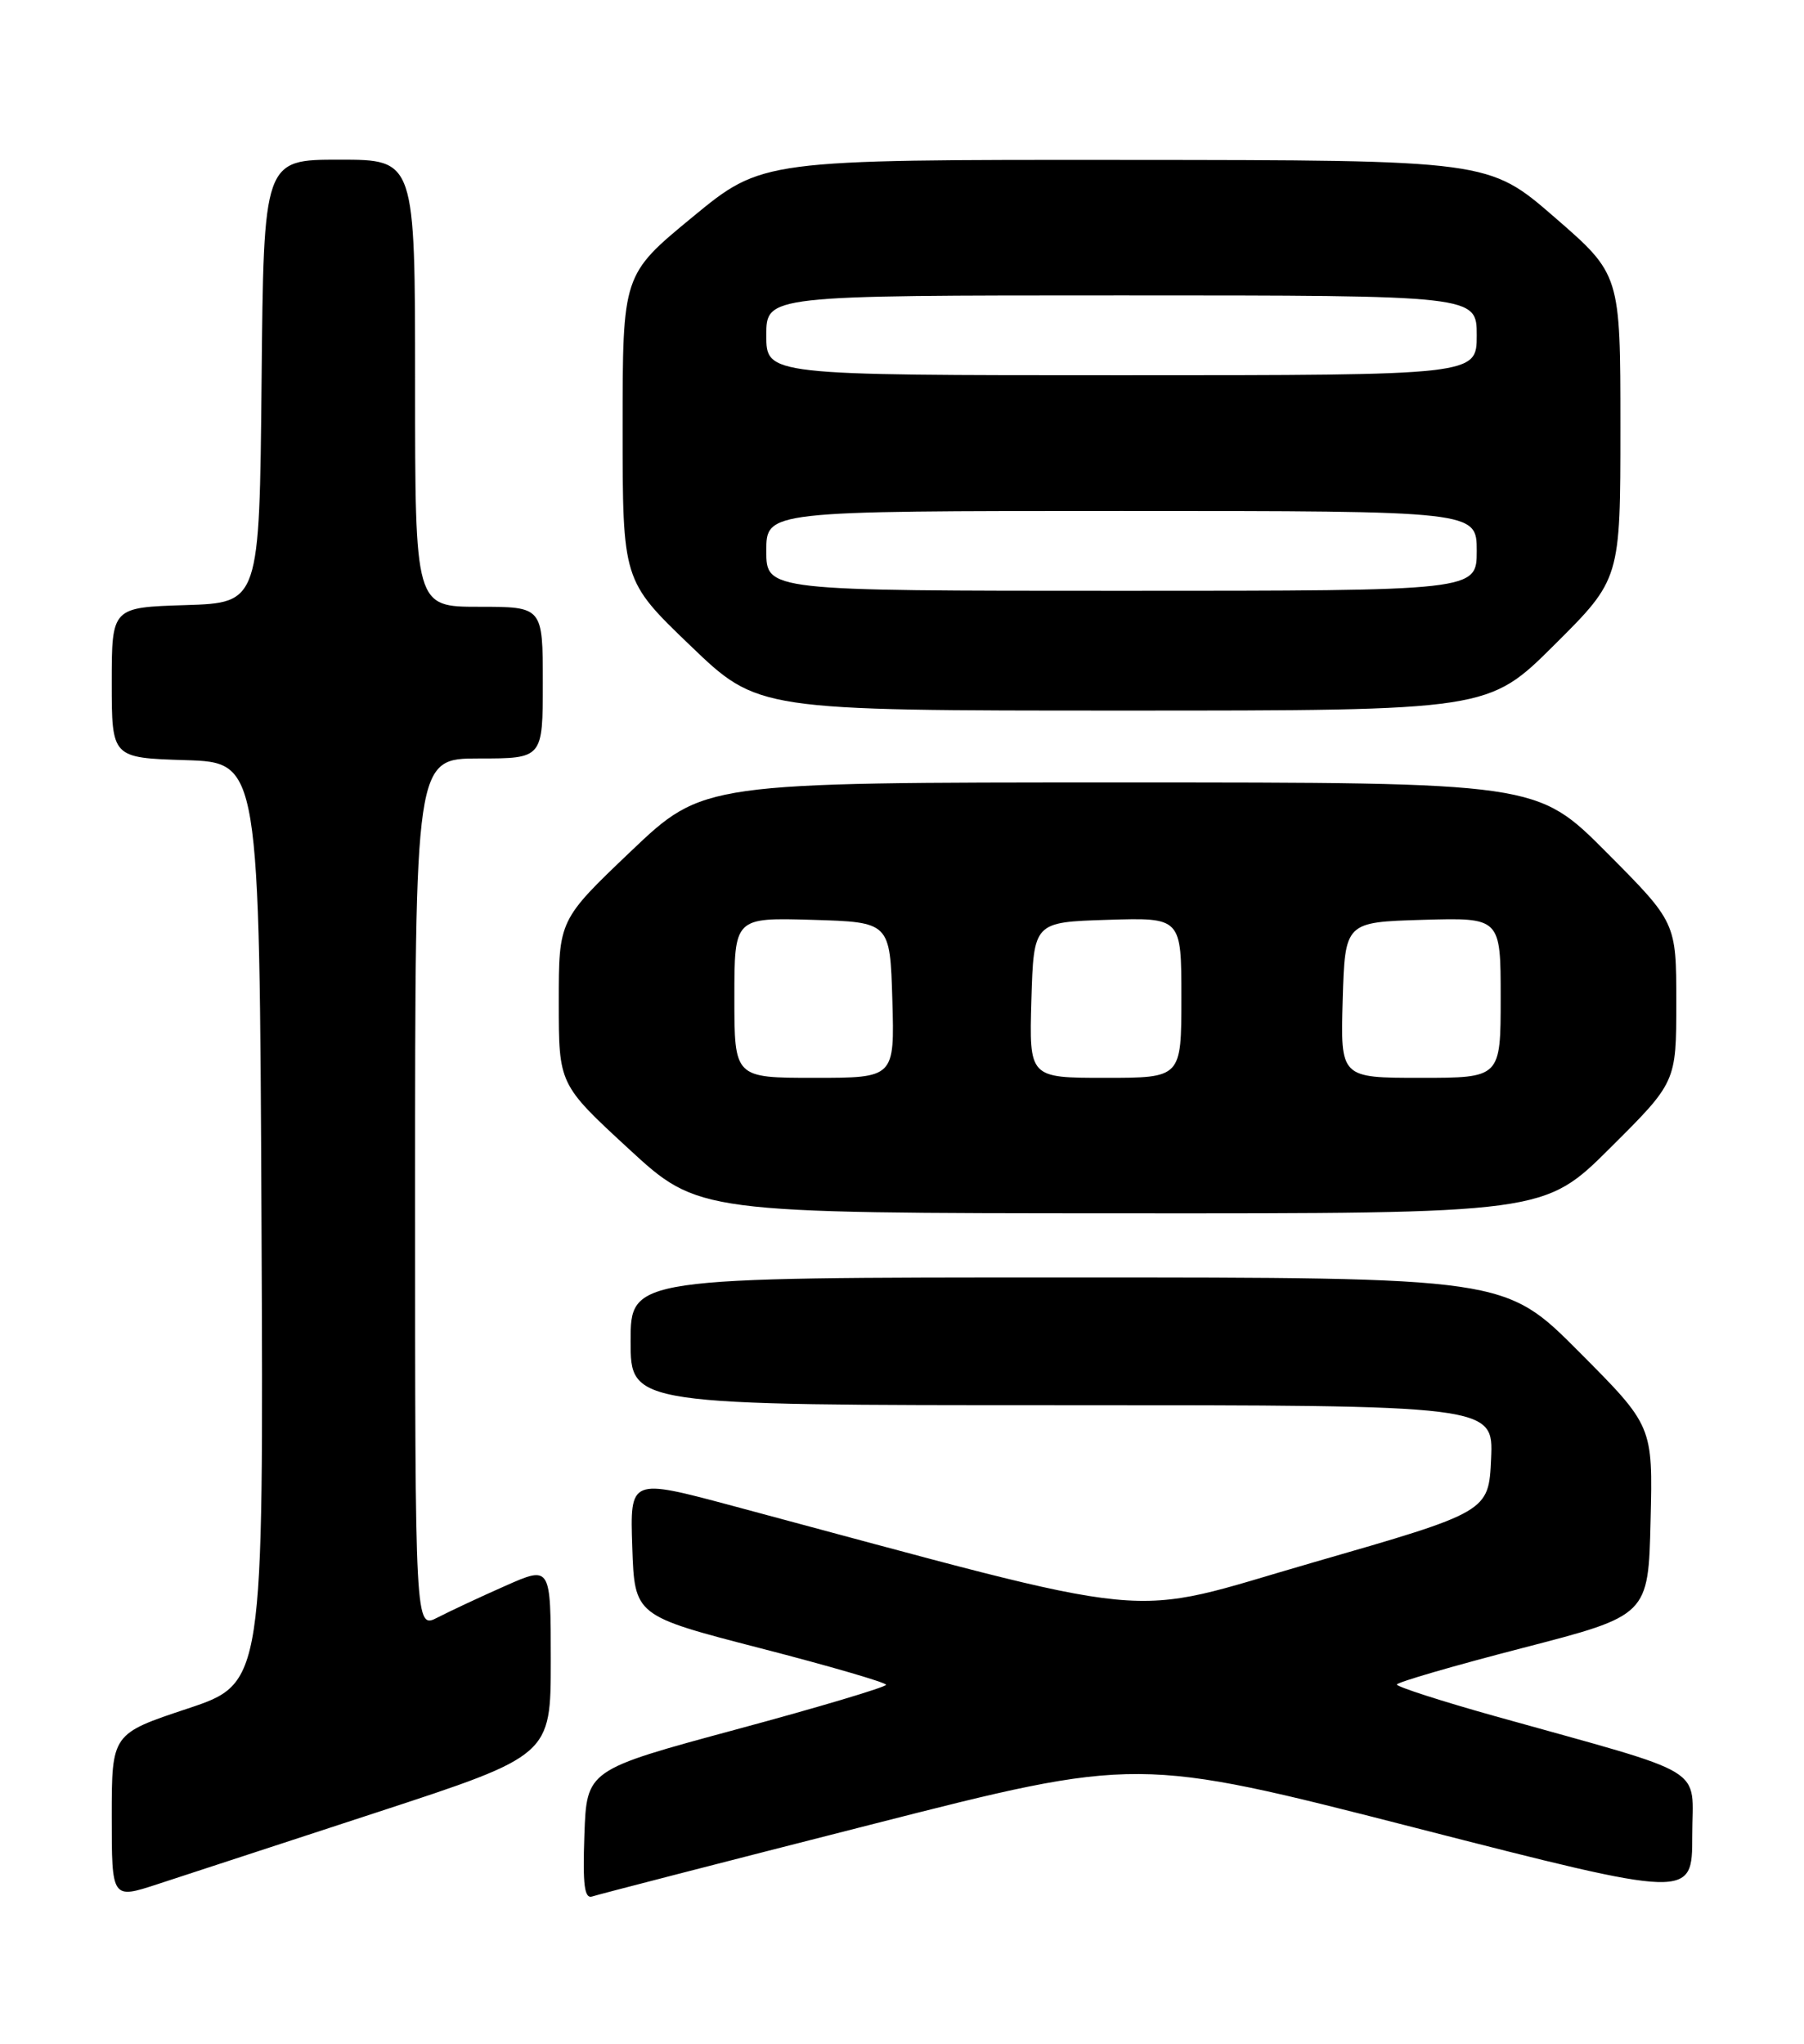 <?xml version="1.0" encoding="UTF-8" standalone="no"?>
<!DOCTYPE svg PUBLIC "-//W3C//DTD SVG 1.1//EN" "http://www.w3.org/Graphics/SVG/1.1/DTD/svg11.dtd" >
<svg xmlns="http://www.w3.org/2000/svg" xmlns:xlink="http://www.w3.org/1999/xlink" version="1.1" viewBox="0 0 226 256">
 <g >
 <path fill="currentColor"
d=" M 47.25 226.99 C 69.00 219.87 69.00 219.87 69.00 207.99 C 69.00 196.11 69.00 196.11 63.33 198.62 C 60.20 200.00 56.38 201.79 54.83 202.59 C 52.00 204.05 52.00 204.05 52.00 149.53 C 52.00 95.00 52.00 95.00 60.00 95.00 C 68.00 95.00 68.00 95.00 68.00 85.50 C 68.00 76.00 68.00 76.00 60.00 76.00 C 52.00 76.00 52.00 76.00 52.00 48.00 C 52.00 20.00 52.00 20.00 42.52 20.00 C 33.03 20.00 33.03 20.00 32.77 47.75 C 32.50 75.50 32.50 75.50 23.25 75.79 C 14.00 76.08 14.00 76.08 14.00 85.50 C 14.00 94.92 14.00 94.92 23.25 95.21 C 32.50 95.50 32.50 95.50 32.76 153.16 C 33.02 210.83 33.02 210.83 23.51 214.00 C 14.00 217.16 14.00 217.16 14.00 227.52 C 14.00 237.87 14.00 237.87 19.75 235.99 C 22.91 234.96 35.29 230.91 47.25 226.99 Z  M 109.00 228.56 C 142.50 220.02 142.50 220.02 177.25 228.92 C 212.00 237.82 212.00 237.82 212.00 229.96 C 212.00 221.04 214.53 222.57 187.25 214.94 C 180.51 213.05 175.00 211.27 175.00 210.99 C 175.00 210.71 182.09 208.65 190.75 206.41 C 206.50 202.34 206.50 202.34 206.78 190.47 C 207.07 178.60 207.07 178.60 197.80 169.30 C 188.54 160.00 188.54 160.00 133.77 160.00 C 79.00 160.00 79.00 160.00 79.00 168.00 C 79.00 176.00 79.00 176.00 133.05 176.00 C 187.09 176.00 187.09 176.00 186.80 182.68 C 186.50 189.36 186.50 189.36 164.50 195.70 C 140.15 202.72 146.98 203.39 91.71 188.59 C 78.92 185.17 78.92 185.17 79.21 193.77 C 79.50 202.37 79.50 202.37 95.25 206.44 C 103.91 208.67 111.00 210.74 111.00 211.02 C 111.00 211.31 102.56 213.83 92.25 216.61 C 73.50 221.68 73.50 221.68 73.21 229.83 C 72.99 236.13 73.21 237.87 74.21 237.53 C 74.92 237.29 90.57 233.25 109.00 228.56 Z  M 201.73 143.77 C 210.00 135.54 210.00 135.54 210.00 125.54 C 210.00 115.54 210.00 115.54 201.27 106.77 C 192.54 98.00 192.54 98.00 140.32 98.00 C 88.10 98.00 88.10 98.00 79.05 106.61 C 70.00 115.23 70.00 115.23 70.00 125.52 C 70.00 135.81 70.00 135.81 78.75 143.88 C 87.50 151.95 87.50 151.95 140.48 151.97 C 193.46 152.00 193.46 152.00 201.73 143.77 Z  M 194.73 80.77 C 203.00 72.54 203.00 72.54 203.00 53.46 C 203.00 34.37 203.00 34.37 194.75 27.21 C 186.50 20.06 186.50 20.06 140.99 20.03 C 95.48 20.00 95.48 20.00 86.74 27.20 C 78.00 34.40 78.00 34.40 78.00 53.56 C 78.00 72.72 78.00 72.72 86.48 80.86 C 94.95 89.00 94.95 89.00 140.71 89.00 C 186.46 89.00 186.46 89.00 194.73 80.77 Z  M 92.00 124.96 C 92.00 114.93 92.00 114.93 101.75 115.21 C 111.50 115.50 111.50 115.50 111.79 125.25 C 112.07 135.00 112.07 135.00 102.04 135.00 C 92.00 135.00 92.00 135.00 92.00 124.96 Z  M 129.21 125.25 C 129.50 115.50 129.50 115.50 138.75 115.21 C 148.00 114.92 148.00 114.92 148.00 124.96 C 148.00 135.00 148.00 135.00 138.46 135.00 C 128.93 135.00 128.93 135.00 129.21 125.25 Z  M 168.21 125.25 C 168.50 115.50 168.50 115.50 178.25 115.21 C 188.00 114.93 188.00 114.93 188.00 124.96 C 188.00 135.00 188.00 135.00 177.96 135.00 C 167.93 135.00 167.93 135.00 168.21 125.25 Z  M 96.00 69.00 C 96.00 64.00 96.00 64.00 140.50 64.00 C 185.00 64.00 185.00 64.00 185.00 69.00 C 185.00 74.00 185.00 74.00 140.50 74.00 C 96.00 74.00 96.00 74.00 96.00 69.00 Z  M 96.00 42.00 C 96.00 37.00 96.00 37.00 140.50 37.00 C 185.00 37.00 185.00 37.00 185.00 42.00 C 185.00 47.00 185.00 47.00 140.50 47.00 C 96.00 47.00 96.00 47.00 96.00 42.00 Z "/>
</g>
</svg>